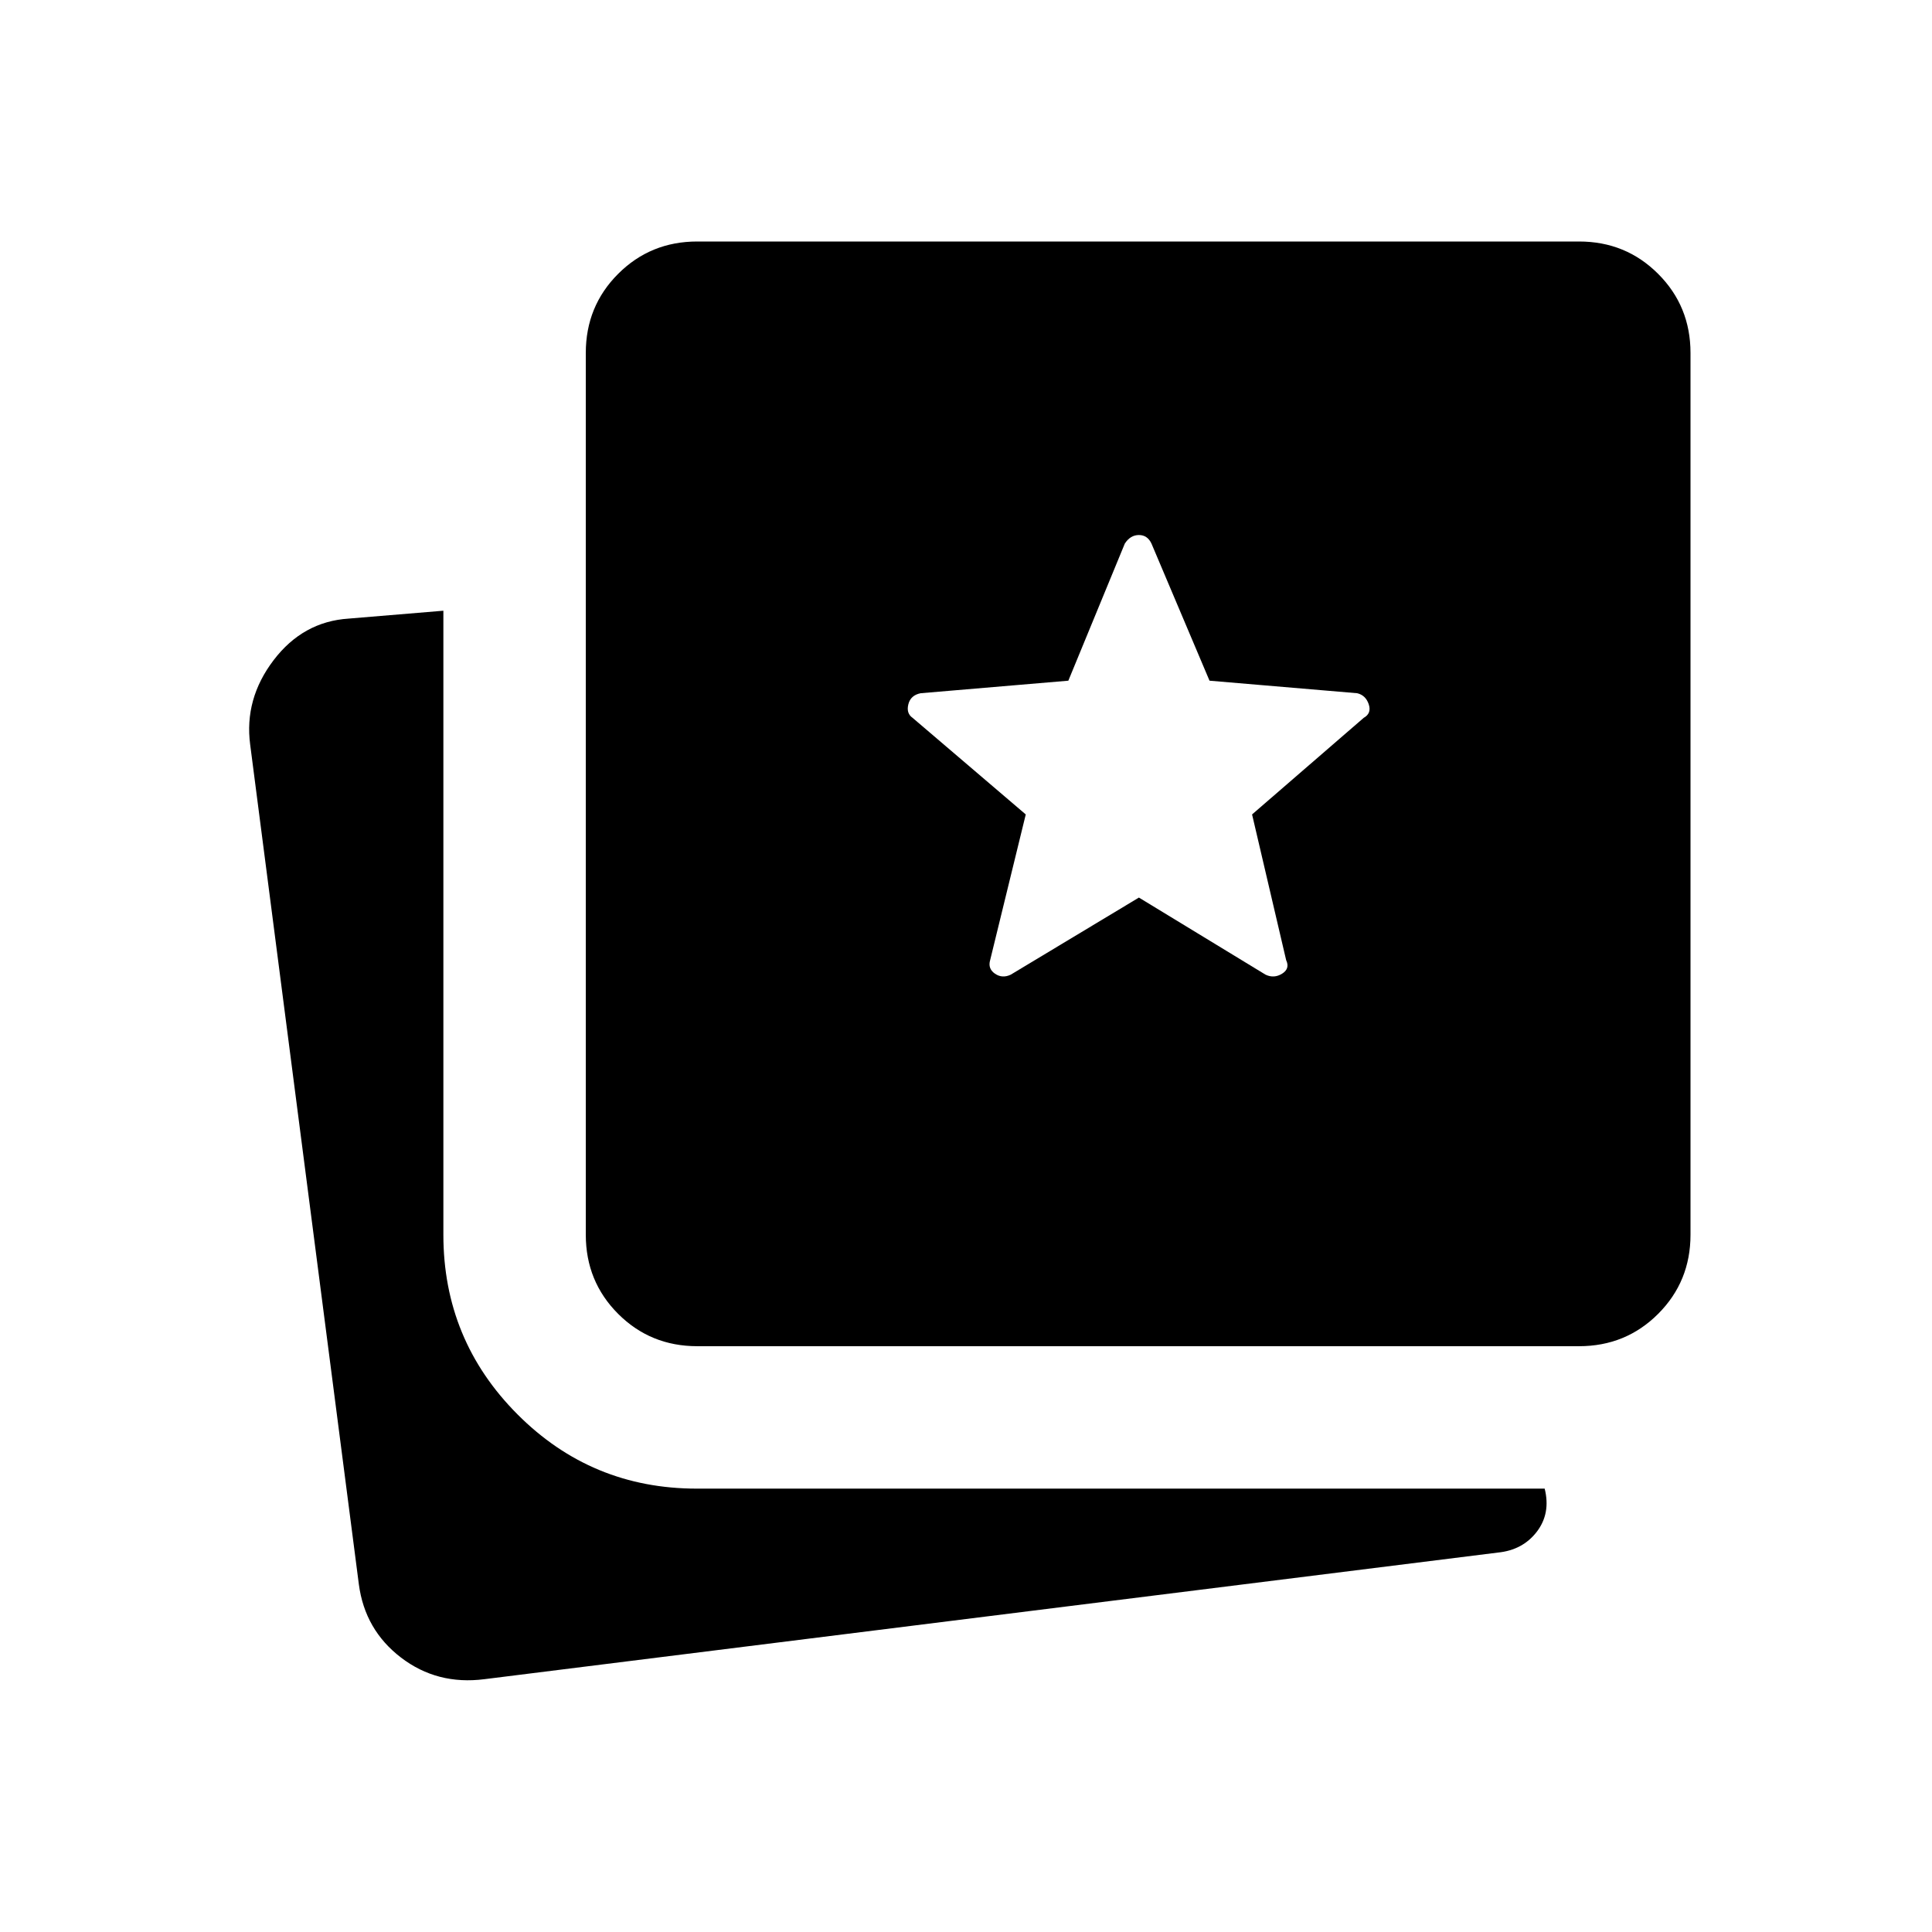 <svg xmlns="http://www.w3.org/2000/svg" height="48" viewBox="0 -960 960 960" width="48"><path d="M240.69-125.62q-23.46 3-41.42-10.73t-20.96-36.42l-54-417.23q-3-22.69 11.61-41.92 14.62-19.23 37.31-20.7l47.08-3.92v310.08q0 52.31 36.81 89.23 36.8 36.92 89.11 36.92h421.31q3.08 12.31-3.92 21.43-7 9.11-19.31 10.34l-503.62 62.92Zm105.77-165.46q-23.23 0-39.31-16.07-16.07-16.08-16.07-39.31v-438.16q0-23.23 16.07-39.3Q323.23-840 346.46-840h438.16q23.23 0 39.3 16.08Q840-807.85 840-784.62v438.16q0 23.23-16.08 39.31-16.07 16.07-39.3 16.07H346.46Zm155.77-184.61L565.92-514l62.93 38.31q4.23 2 8.23-.5t2-6.73l-16.93-72.39 55.47-48q4-2.23 2.5-6.73t-5.74-5.5L601-621.77l-28.85-68.15q-2-4.23-6.23-4.23t-7 4.23l-28.07 68.15-73.39 6.23q-5 1-6.11 5.5-1.12 4.5 2.11 6.73l56.23 48L492-482.92q-1.23 4.23 2.38 6.73 3.62 2.5 7.85.5Z"/></svg>